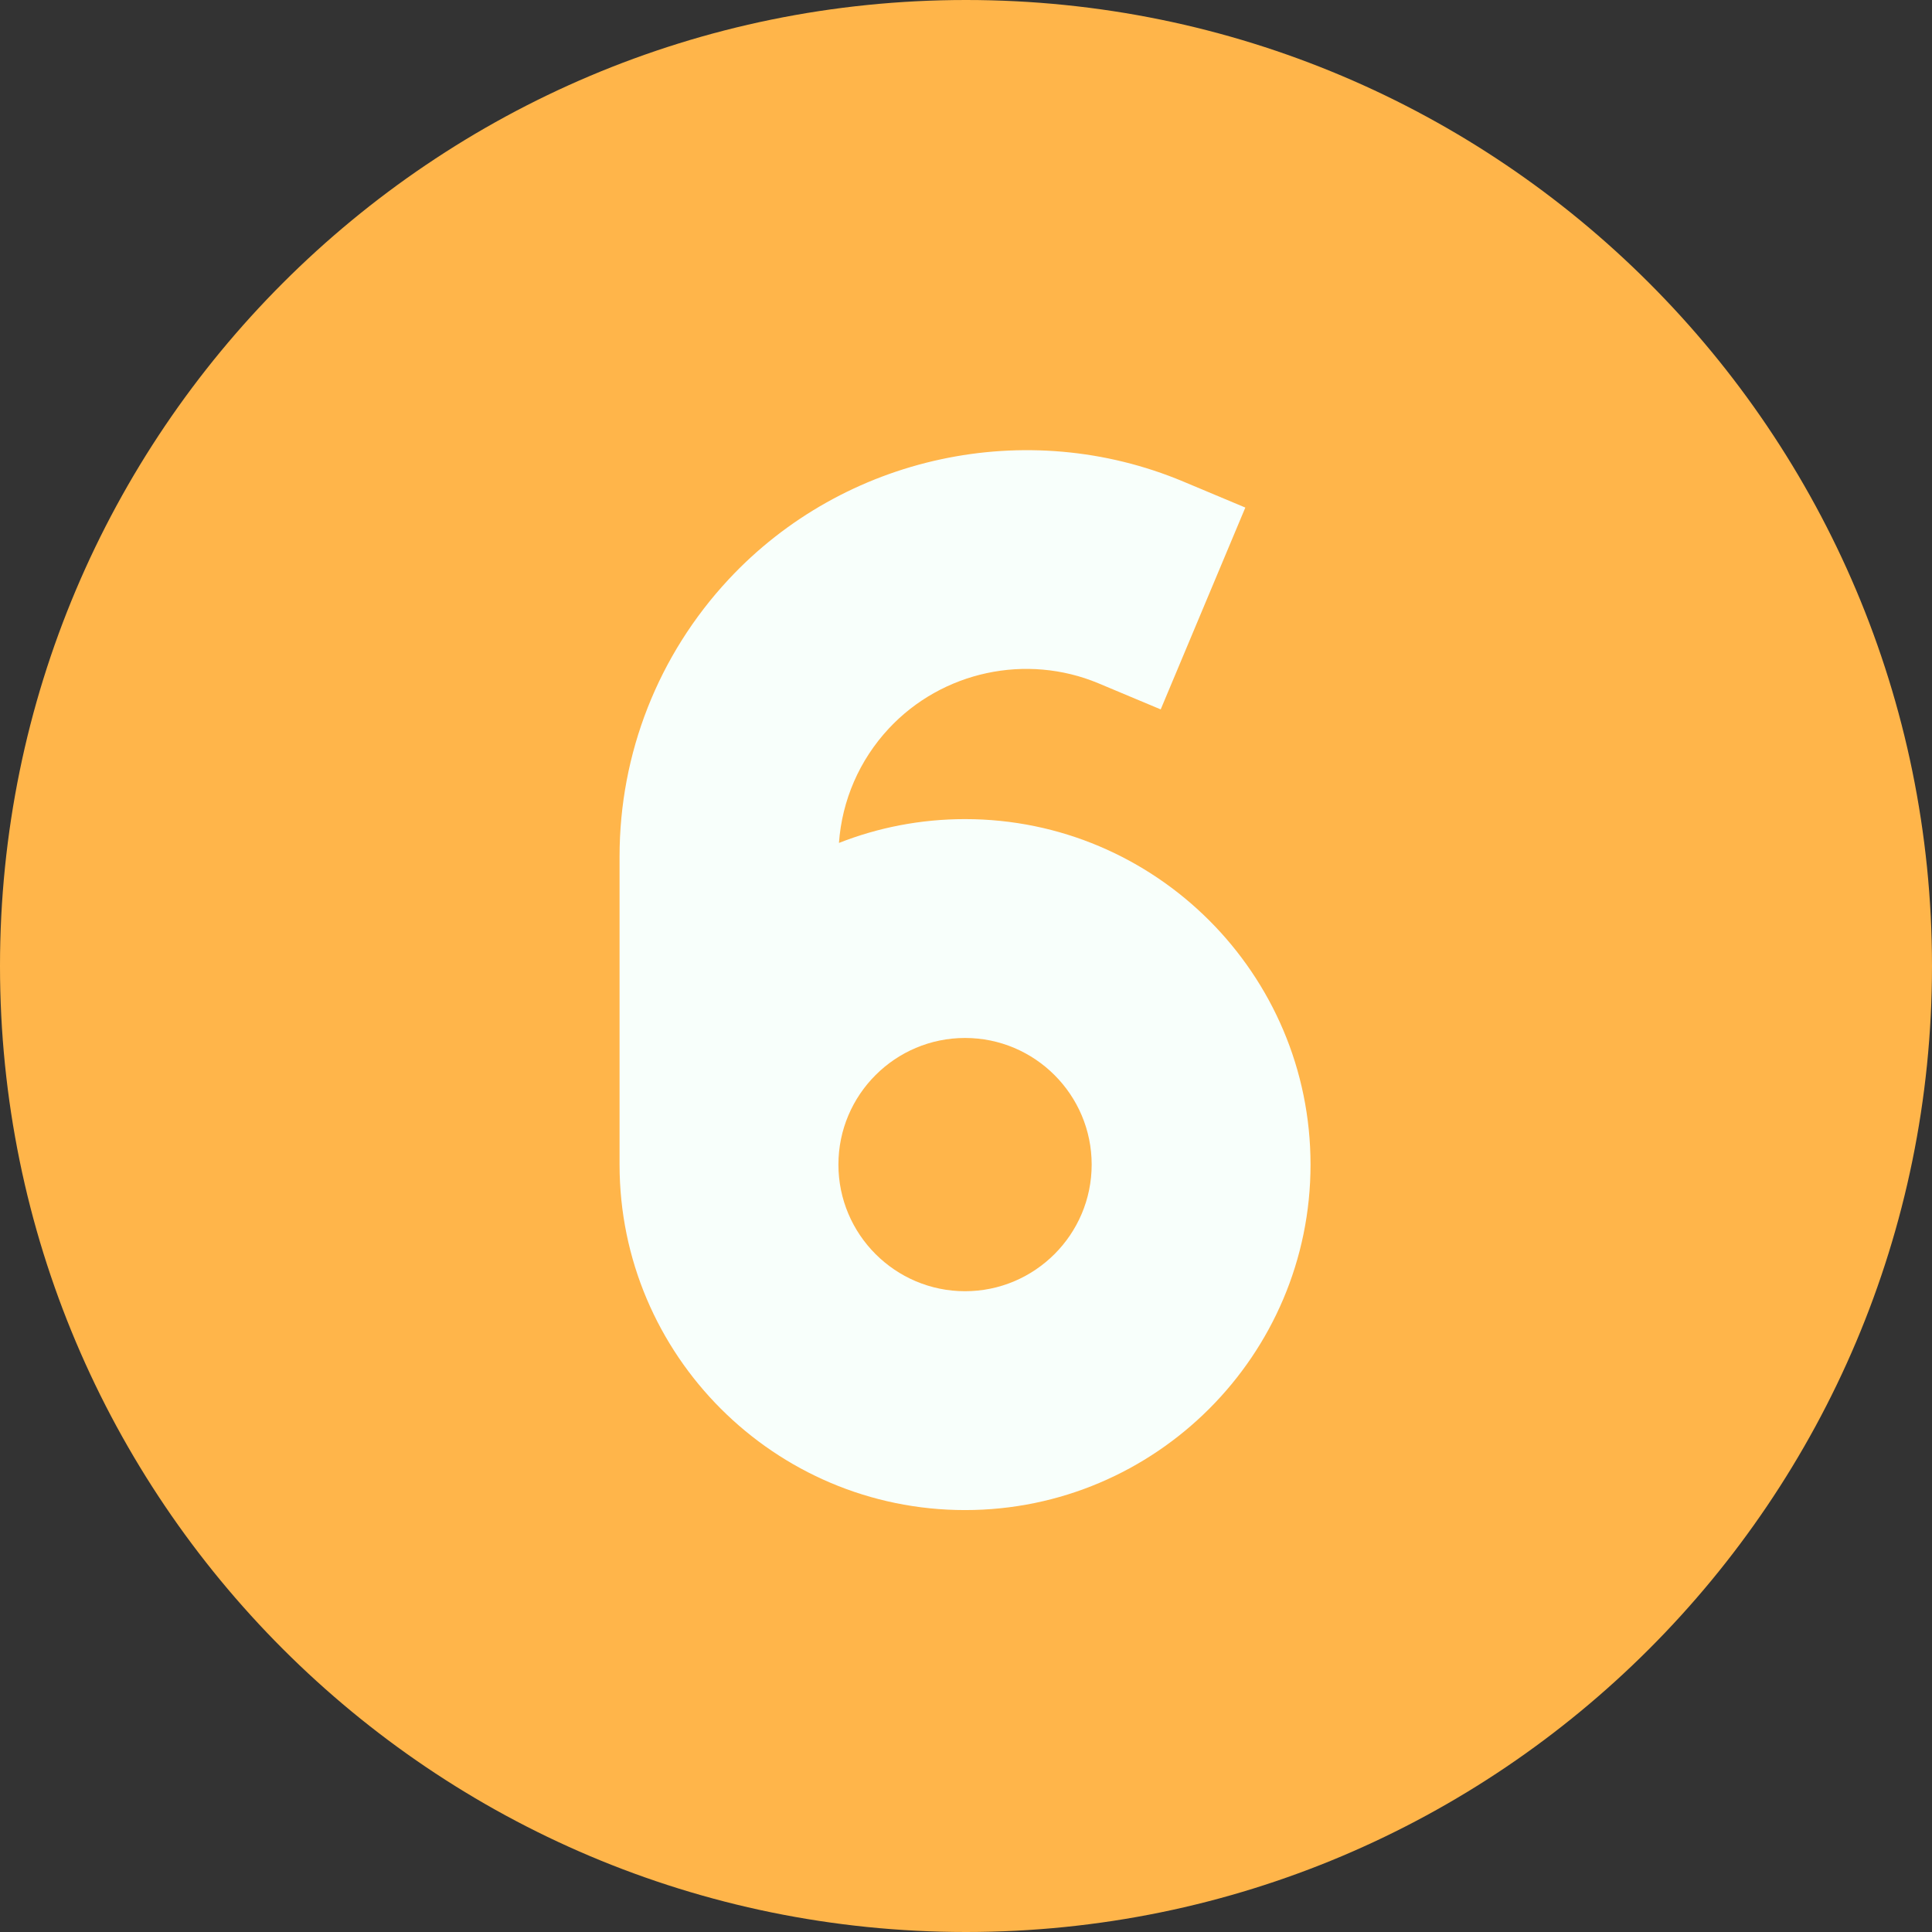 <svg width="512" height="512" viewBox="0 0 512 512" fill="none" xmlns="http://www.w3.org/2000/svg">
<rect x="0" y="0" width="512" height="512" fill="#333333" stroke="none"/>
<path d="M256 512C397.385 512 512 397.385 512 256C512 114.615 397.385 0 256 0C114.615 0 0 114.615 0 256C0 397.385 114.615 512 256 512Z" fill="#FFB54A"/>
<path d="M255.746 217.072C243.96 217.072 232.688 219.312 222.331 223.386C223.141 212.092 227.744 201.445 235.519 193.091C249.659 177.899 272.019 173.082 291.159 181.108L307.599 188L330.025 134.51L313.585 127.618C272.125 110.235 223.69 120.668 193.063 153.576C174.444 173.581 164.189 199.649 164.189 226.978V304.596V308.628C164.189 359.113 205.262 400.186 255.747 400.186C306.231 400.186 347.304 359.114 347.304 308.628C347.303 258.145 306.23 217.072 255.746 217.072ZM255.746 342.186C237.243 342.186 222.189 327.132 222.189 308.628C222.189 290.125 237.243 275.071 255.746 275.071H255.747C274.25 275.071 289.304 290.125 289.304 308.628C289.303 327.133 274.249 342.186 255.746 342.186Z" fill="#F8FFFB"/>
</svg>
